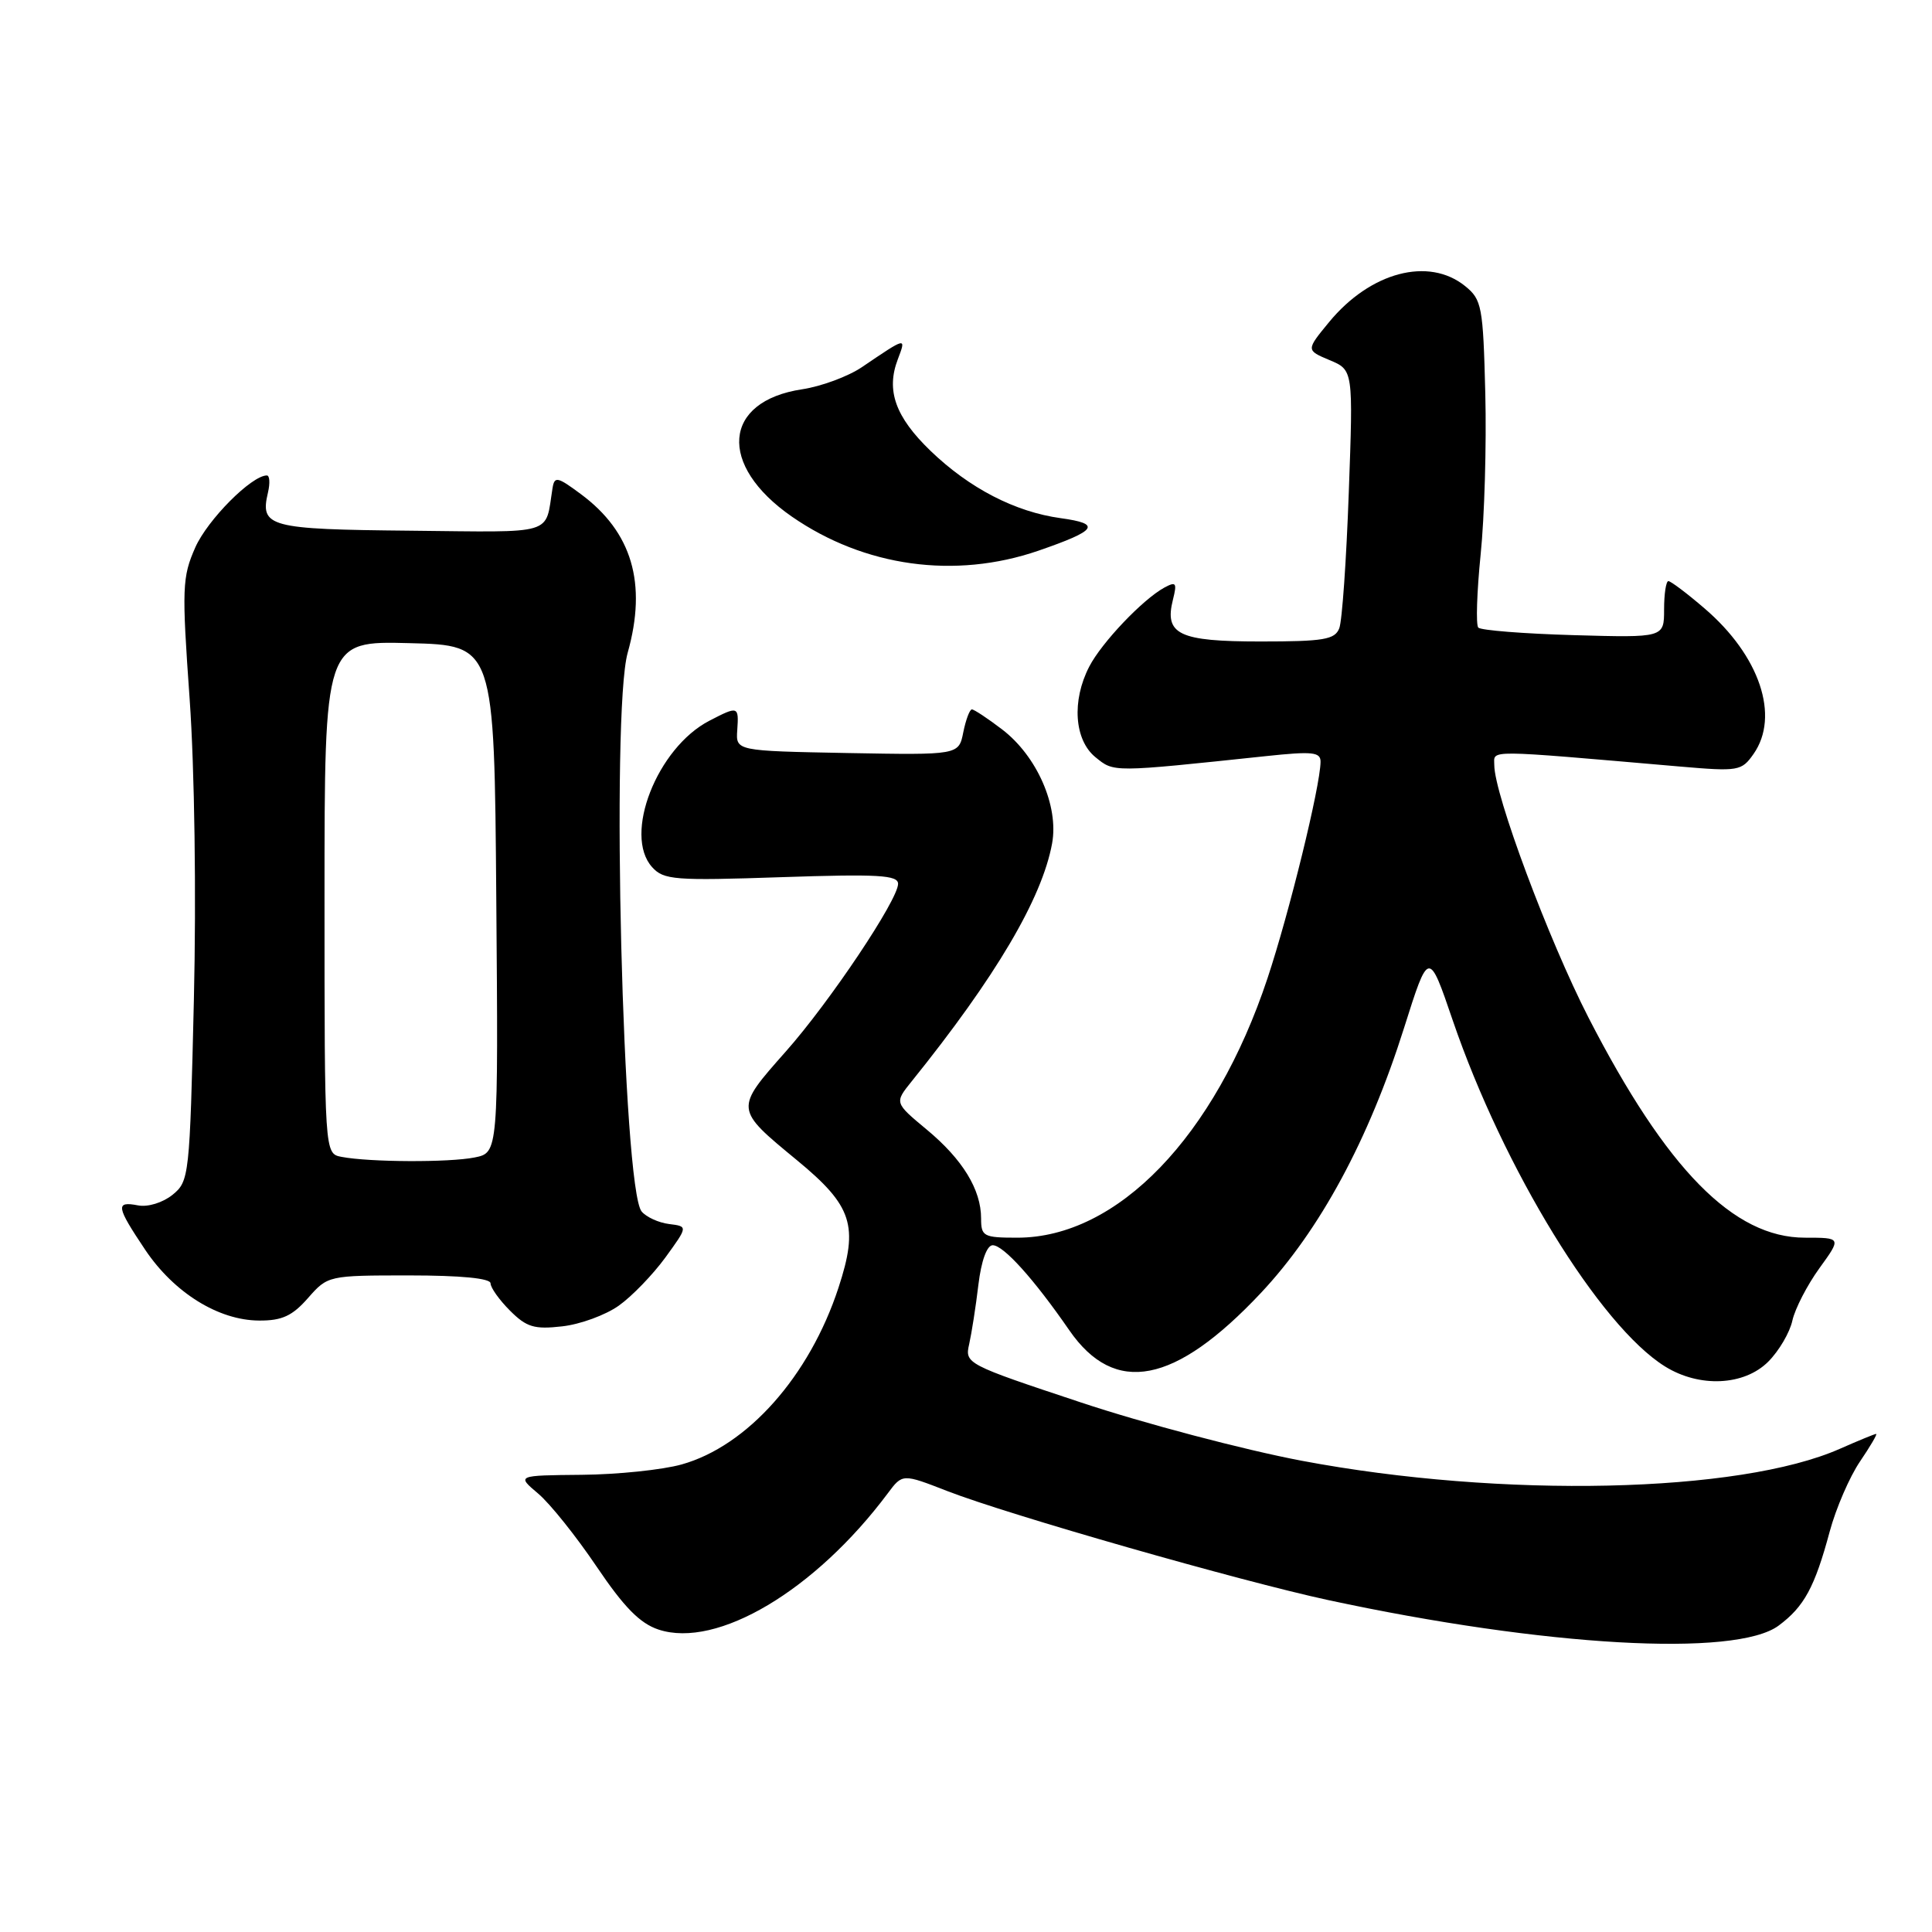 <?xml version="1.0" encoding="UTF-8" standalone="no"?>
<!DOCTYPE svg PUBLIC "-//W3C//DTD SVG 1.1//EN" "http://www.w3.org/Graphics/SVG/1.1/DTD/svg11.dtd" >
<svg xmlns="http://www.w3.org/2000/svg" xmlns:xlink="http://www.w3.org/1999/xlink" version="1.1" viewBox="0 0 256 256">
 <g >
 <path fill="currentColor"
d=" M 235.68 215.40 C 239.06 212.89 240.46 210.32 242.45 202.92 C 243.28 199.85 245.08 195.69 246.45 193.67 C 247.82 191.65 248.79 190.00 248.60 190.00 C 248.41 190.00 246.25 190.89 243.80 191.97 C 230.48 197.86 199.03 198.56 172.50 193.56 C 164.80 192.10 151.60 188.62 143.16 185.81 C 128.04 180.79 127.83 180.68 128.42 178.11 C 128.74 176.67 129.30 173.14 129.64 170.25 C 130.03 167.04 130.77 165.00 131.54 165.00 C 132.97 165.00 137.01 169.49 141.69 176.27 C 147.71 184.98 155.68 183.44 167.05 171.35 C 174.89 163.01 181.37 151.02 186.05 136.19 C 189.31 125.87 189.31 125.87 192.49 135.19 C 199.23 154.89 211.99 175.70 220.62 181.06 C 225.18 183.90 231.11 183.62 234.30 180.43 C 235.72 179.01 237.16 176.56 237.50 174.98 C 237.85 173.41 239.46 170.29 241.07 168.06 C 244.01 164.00 244.01 164.00 239.16 164.00 C 229.71 164.00 220.84 154.98 210.48 134.83 C 205.20 124.54 198.00 105.25 198.00 101.37 C 198.00 99.33 196.45 99.31 222.60 101.57 C 230.36 102.24 230.77 102.16 232.35 99.91 C 235.87 94.89 233.17 86.87 225.85 80.61 C 223.54 78.62 221.38 77.00 221.07 77.00 C 220.76 77.00 220.50 78.69 220.50 80.75 C 220.50 84.50 220.50 84.50 208.50 84.16 C 201.90 83.97 196.22 83.52 195.88 83.16 C 195.55 82.80 195.69 78.45 196.19 73.50 C 196.70 68.55 196.98 58.95 196.81 52.16 C 196.52 40.58 196.35 39.70 194.14 37.91 C 189.31 34.00 181.58 36.04 176.11 42.68 C 173.05 46.40 173.05 46.40 176.18 47.72 C 179.31 49.03 179.31 49.03 178.72 65.27 C 178.40 74.19 177.84 82.29 177.46 83.25 C 176.88 84.75 175.40 85.00 167.02 85.00 C 156.20 85.00 154.26 84.07 155.42 79.46 C 155.98 77.22 155.84 77.02 154.28 77.86 C 151.41 79.43 145.98 85.14 144.33 88.33 C 141.99 92.85 142.35 98.05 145.15 100.33 C 147.64 102.35 147.23 102.36 167.75 100.19 C 173.95 99.53 175.00 99.65 174.98 100.96 C 174.93 104.25 170.84 120.94 167.95 129.63 C 160.97 150.62 148.07 164.00 134.80 164.00 C 130.32 164.00 130.00 163.83 130.00 161.45 C 130.00 157.62 127.55 153.62 122.79 149.67 C 118.52 146.12 118.52 146.12 120.78 143.31 C 131.93 129.47 138.08 119.05 139.41 111.75 C 140.31 106.80 137.40 100.17 132.77 96.64 C 130.87 95.19 129.07 94.00 128.78 94.00 C 128.49 94.00 127.98 95.36 127.64 97.03 C 127.04 100.05 127.04 100.05 112.27 99.78 C 97.50 99.50 97.50 99.50 97.69 96.75 C 97.91 93.55 97.82 93.52 94.00 95.50 C 87.06 99.09 82.55 110.63 86.41 114.90 C 87.94 116.60 89.39 116.71 103.54 116.23 C 116.34 115.80 119.00 115.95 119.00 117.11 C 119.00 119.23 109.94 132.77 104.14 139.31 C 97.33 147.01 97.31 146.90 105.62 153.75 C 112.96 159.80 113.80 162.41 111.10 170.64 C 107.26 182.35 99.04 191.61 90.31 194.05 C 87.78 194.76 81.82 195.38 77.08 195.42 C 68.46 195.50 68.46 195.50 71.30 197.90 C 72.86 199.21 76.34 203.56 79.04 207.56 C 82.69 212.97 84.79 215.11 87.27 215.93 C 95.01 218.48 108.01 210.75 117.63 197.88 C 119.58 195.26 119.58 195.26 125.54 197.58 C 133.63 200.72 164.31 209.50 176.00 212.02 C 204.67 218.19 230.00 219.62 235.68 215.40 Z  M 82.00 173.00 C 83.75 171.76 86.52 168.88 88.17 166.62 C 91.16 162.50 91.16 162.50 88.66 162.19 C 87.28 162.02 85.64 161.27 85.02 160.53 C 82.52 157.51 80.94 94.44 83.17 86.50 C 85.76 77.29 83.75 70.49 76.95 65.46 C 73.84 63.15 73.47 63.08 73.21 64.70 C 72.20 71.00 73.81 70.52 54.40 70.32 C 35.56 70.14 34.43 69.83 35.51 65.25 C 35.80 64.01 35.73 63.00 35.36 63.00 C 33.34 63.00 27.51 68.86 25.88 72.53 C 24.14 76.48 24.08 77.87 25.13 92.64 C 25.78 101.86 26.02 118.55 25.69 132.49 C 25.14 155.90 25.07 156.52 22.86 158.32 C 21.56 159.36 19.60 159.97 18.29 159.72 C 15.27 159.14 15.39 159.86 19.25 165.62 C 23.07 171.30 28.96 174.96 34.34 174.98 C 37.37 175.00 38.74 174.36 40.81 172.00 C 43.43 169.02 43.50 169.00 54.22 169.00 C 61.05 169.00 65.00 169.38 65.00 170.05 C 65.00 170.62 66.16 172.25 67.58 173.67 C 69.77 175.86 70.80 176.17 74.48 175.75 C 76.87 175.49 80.25 174.25 82.00 173.00 Z  M 137.57 72.98 C 145.39 70.28 146.00 69.41 140.55 68.66 C 134.50 67.83 128.44 64.69 123.29 59.73 C 118.64 55.24 117.39 51.74 118.96 47.62 C 120.09 44.63 120.17 44.61 114.19 48.66 C 112.36 49.89 108.82 51.20 106.30 51.58 C 95.76 53.16 95.07 61.62 104.92 68.45 C 114.54 75.11 126.53 76.77 137.57 72.98 Z  M 45.25 153.29 C 43.00 152.86 43.00 152.86 43.00 118.90 C 43.00 84.93 43.00 84.93 54.25 85.22 C 65.50 85.50 65.50 85.50 65.76 119.12 C 66.03 152.74 66.03 152.74 62.89 153.37 C 59.51 154.05 48.92 154.00 45.25 153.29 Z "/>
</g>
</svg>